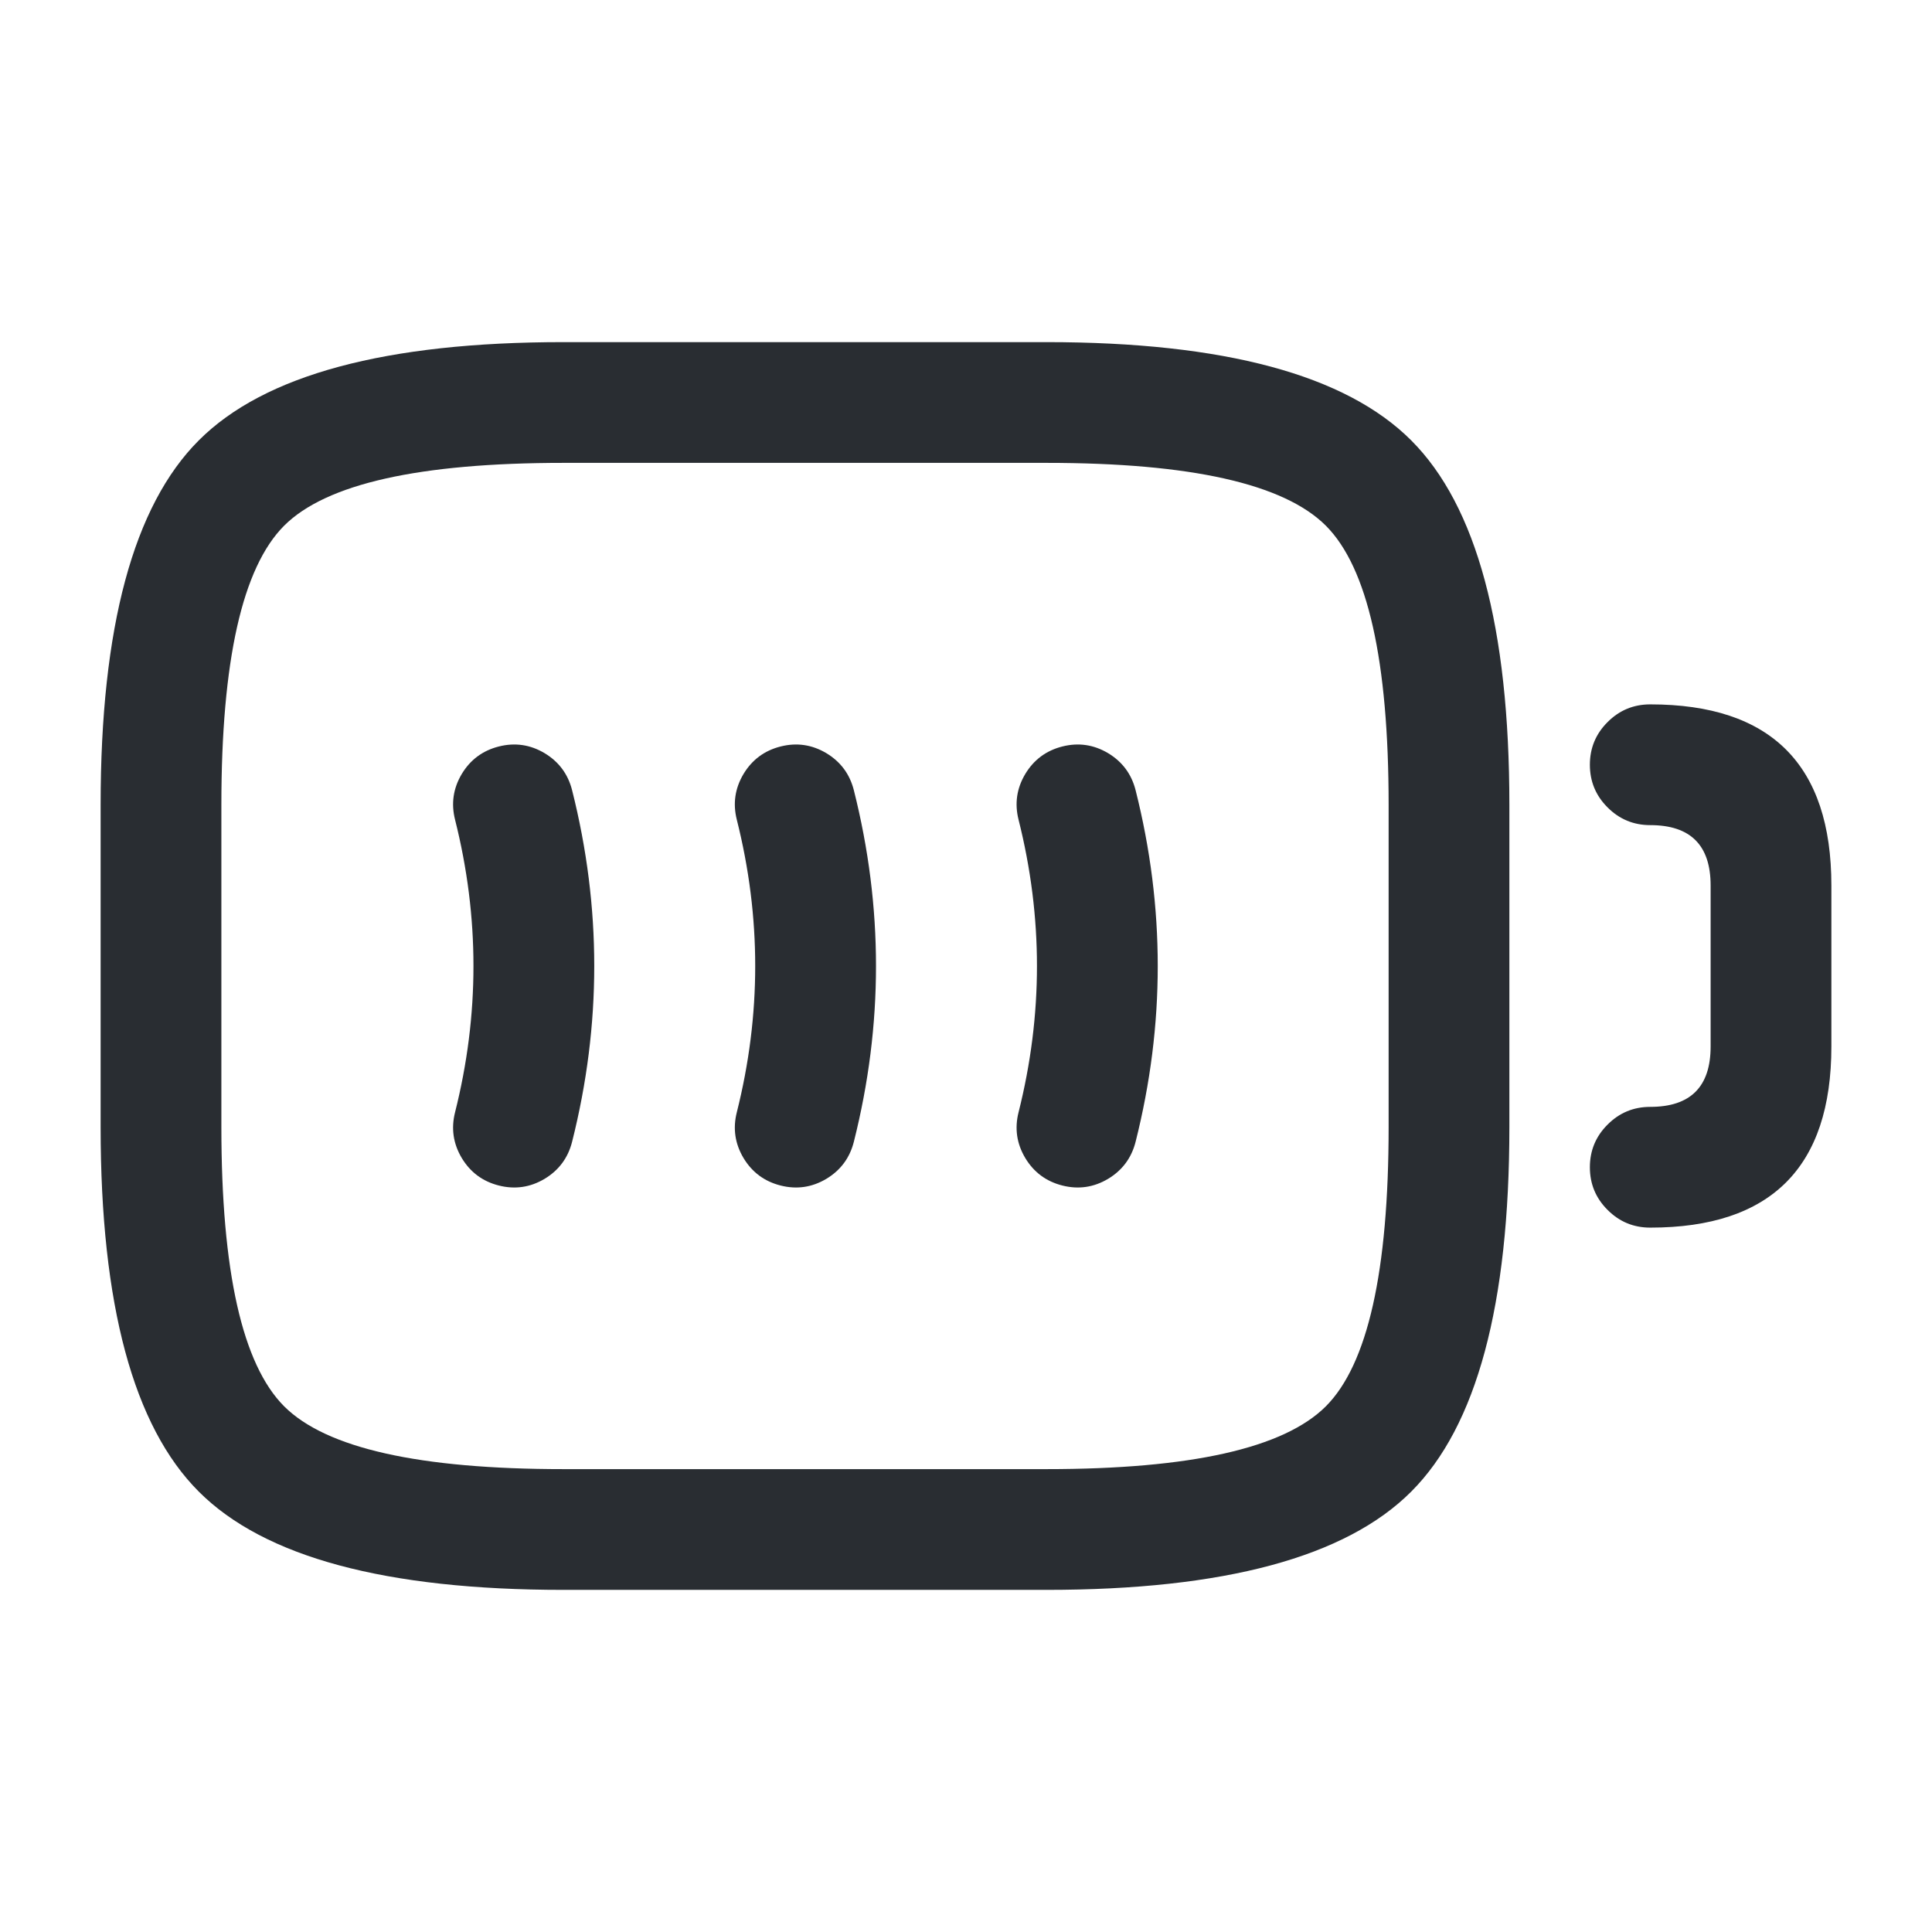 <svg xmlns="http://www.w3.org/2000/svg" width="24" height="24" viewBox="0 0 24 24">
  <defs/>
  <path fill="#292D32" d="M20.5,8.75 Q22.75,8.75 22.75,11 L22.75,13 Q22.75,15.25 20.5,15.25 Q20.189,15.25 19.97,15.03 Q19.75,14.811 19.75,14.5 Q19.75,14.189 19.97,13.97 Q20.189,13.75 20.5,13.75 Q21.25,13.75 21.25,13 L21.25,11 Q21.25,10.25 20.5,10.25 Q20.189,10.25 19.97,10.03 Q19.75,9.811 19.75,9.5 Q19.75,9.189 19.97,8.97 Q20.189,8.75 20.5,8.75 Z"/>
  <path fill="#292D32" d="M7.107,9.817 Q7.657,12 7.107,14.183 Q7.031,14.484 6.765,14.644 Q6.498,14.803 6.197,14.727 Q5.896,14.651 5.736,14.385 Q5.577,14.118 5.653,13.817 Q6.11,12 5.653,10.183 Q5.577,9.882 5.736,9.615 Q5.896,9.349 6.197,9.273 Q6.498,9.197 6.765,9.356 Q7.031,9.516 7.107,9.817 Z"/>
  <path fill="#292D32" d="M10.607,9.817 Q11.157,12 10.607,14.183 Q10.531,14.484 10.265,14.644 Q9.998,14.803 9.697,14.727 Q9.396,14.651 9.236,14.385 Q9.077,14.118 9.153,13.817 Q9.61,12 9.153,10.183 Q9.077,9.882 9.236,9.615 Q9.396,9.349 9.697,9.273 Q9.998,9.197 10.265,9.356 Q10.531,9.516 10.607,9.817 Z"/>
  <path fill="#292D32" d="M14.107,9.817 Q14.657,12 14.107,14.183 Q14.031,14.484 13.765,14.644 Q13.498,14.803 13.197,14.727 Q12.896,14.651 12.736,14.385 Q12.577,14.118 12.653,13.817 Q13.11,12 12.653,10.183 Q12.577,9.882 12.736,9.615 Q12.896,9.349 13.197,9.273 Q13.498,9.197 13.765,9.356 Q14.031,9.516 14.107,9.817 Z"/>
  <path fill="#292D32" d="M13,19.75 L7,19.75 Q3.689,19.75 2.47,18.53 Q1.25,17.311 1.25,14 L1.25,10 Q1.25,6.689 2.47,5.47 Q3.689,4.25 7,4.25 L13,4.25 Q16.311,4.25 17.53,5.47 Q18.75,6.689 18.75,10 L18.75,14 Q18.75,17.311 17.53,18.53 Q16.311,19.75 13,19.75 Z M13,18.25 Q15.689,18.25 16.47,17.47 Q17.25,16.689 17.25,14 L17.25,10 Q17.25,7.311 16.47,6.53 Q15.689,5.75 13,5.75 L7,5.75 Q4.311,5.75 3.53,6.53 Q2.75,7.311 2.75,10 L2.75,14 Q2.75,16.689 3.53,17.47 Q4.311,18.25 7,18.25 Z"/>
</svg>

